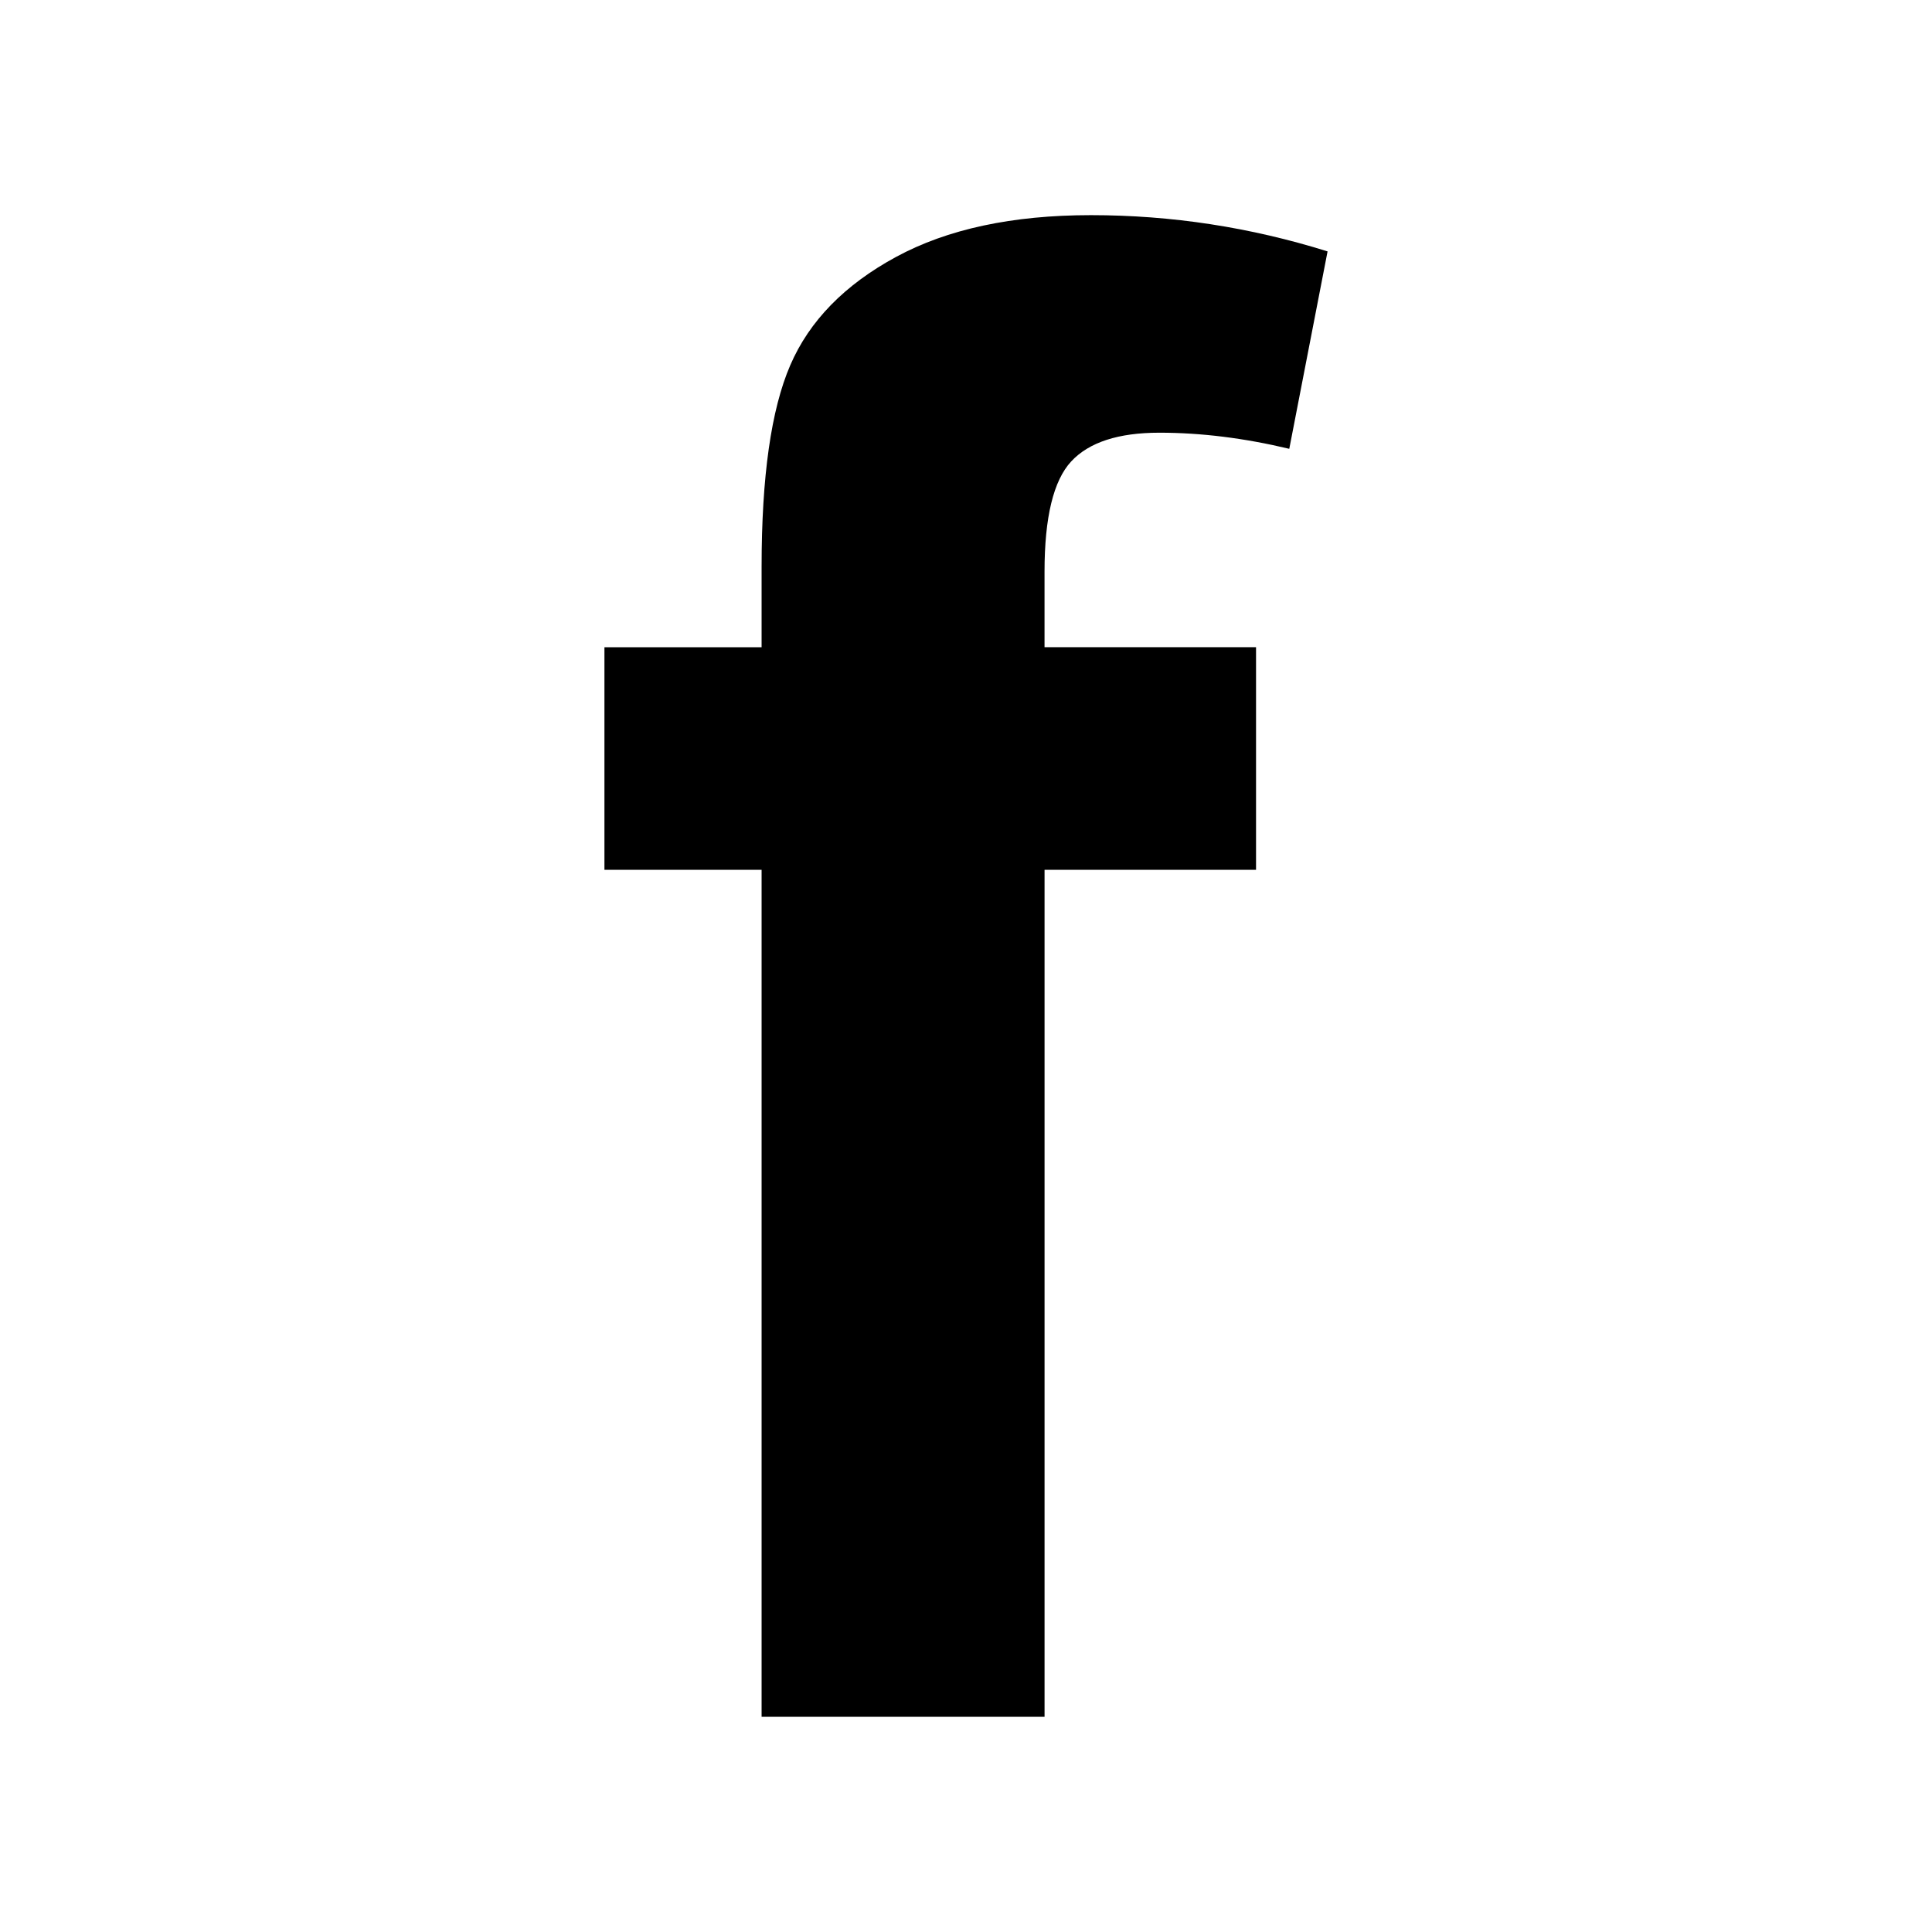 <?xml version="1.0" encoding="utf-8"?>
<!-- Generator: Adobe Illustrator 16.0.4, SVG Export Plug-In . SVG Version: 6.00 Build 0)  -->
<!DOCTYPE svg PUBLIC "-//W3C//DTD SVG 1.1//EN" "http://www.w3.org/Graphics/SVG/1.1/DTD/svg11.dtd">
<svg version="1.1" id="レイヤー_1" xmlns="http://www.w3.org/2000/svg" xmlns:xlink="http://www.w3.org/1999/xlink" x="0px"
	 y="0px" width="66.197px" height="66.197px" viewBox="0 0 66.197 66.197" enable-background="new 0 0 66.197 66.197"
	 xml:space="preserve">
<g>
	<path d="M20.71,22.176h5.385v-2.761c0-3.082,0.326-5.383,0.982-6.901c0.655-1.519,1.863-2.755,3.623-3.71
		c1.76-0.954,3.985-1.432,6.678-1.432c2.762,0,5.463,0.414,8.109,1.242l-1.312,6.764c-1.542-0.368-3.024-0.552-4.45-0.552
		c-1.404,0-2.41,0.327-3.021,0.983c-0.609,0.655-0.915,1.915-0.915,3.778v2.588h7.247v7.627H35.79v29.021h-9.695V29.803H20.71
		V22.176z"/>
</g>
</svg>
